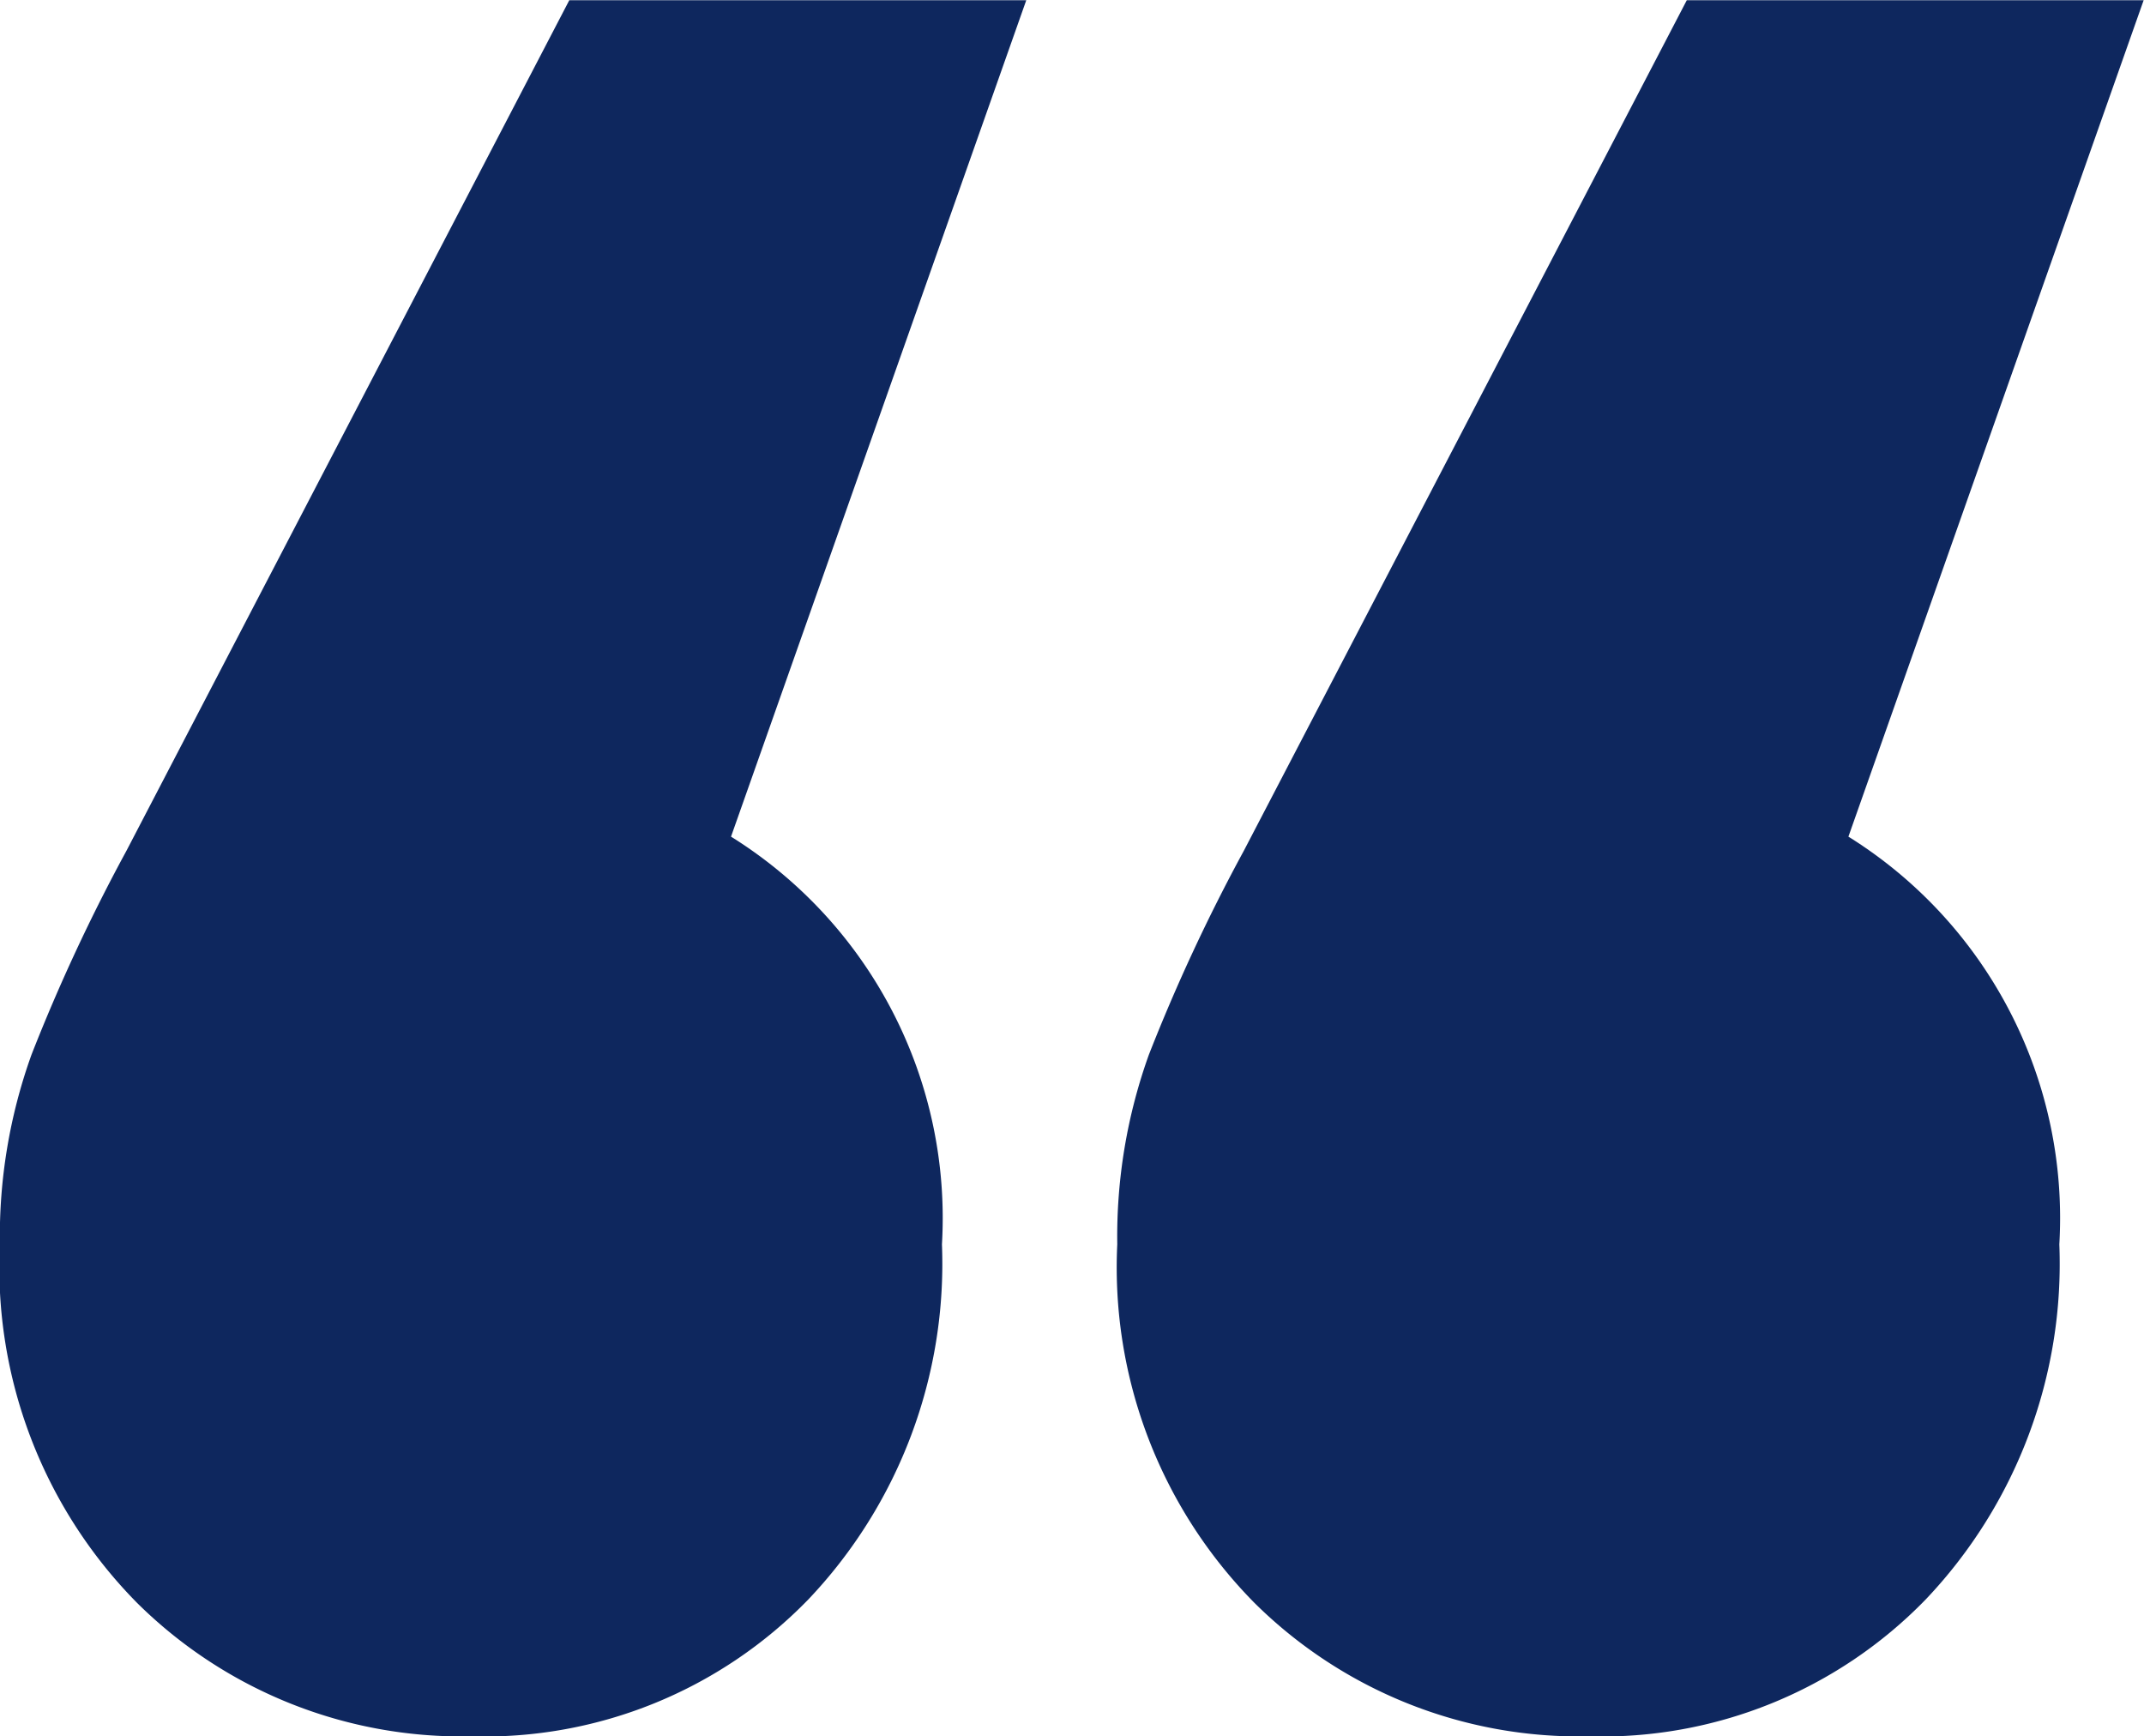 <svg height="15.069" viewBox="0 0 18.612 15.069" width="18.612" xmlns="http://www.w3.org/2000/svg"><path d="m690.894 2636.5 2.563-7.26h-3.967l-3.844 7.382a15.759 15.759 0 0 0 -.824 1.769 4.664 4.664 0 0 0 -.275 1.647 4.144 4.144 0 0 0 1.19 3.112 4 4 0 0 0 2.9 1.159 3.919 3.919 0 0 0 2.929-1.189 4.231 4.231 0 0 0 1.159-3.081 3.9 3.9 0 0 0 -1.831-3.539zm9.7 0 2.563-7.26h-3.966l-3.845 7.382a15.747 15.747 0 0 0 -.824 1.769 4.663 4.663 0 0 0 -.275 1.647 4.144 4.144 0 0 0 1.19 3.112 4 4 0 0 0 2.9 1.159 3.919 3.919 0 0 0 2.929-1.189 4.231 4.231 0 0 0 1.159-3.081 3.9 3.9 0 0 0 -1.831-3.539z" fill="#0e275e" transform="translate(-684.548 -2629.238)"/></svg>